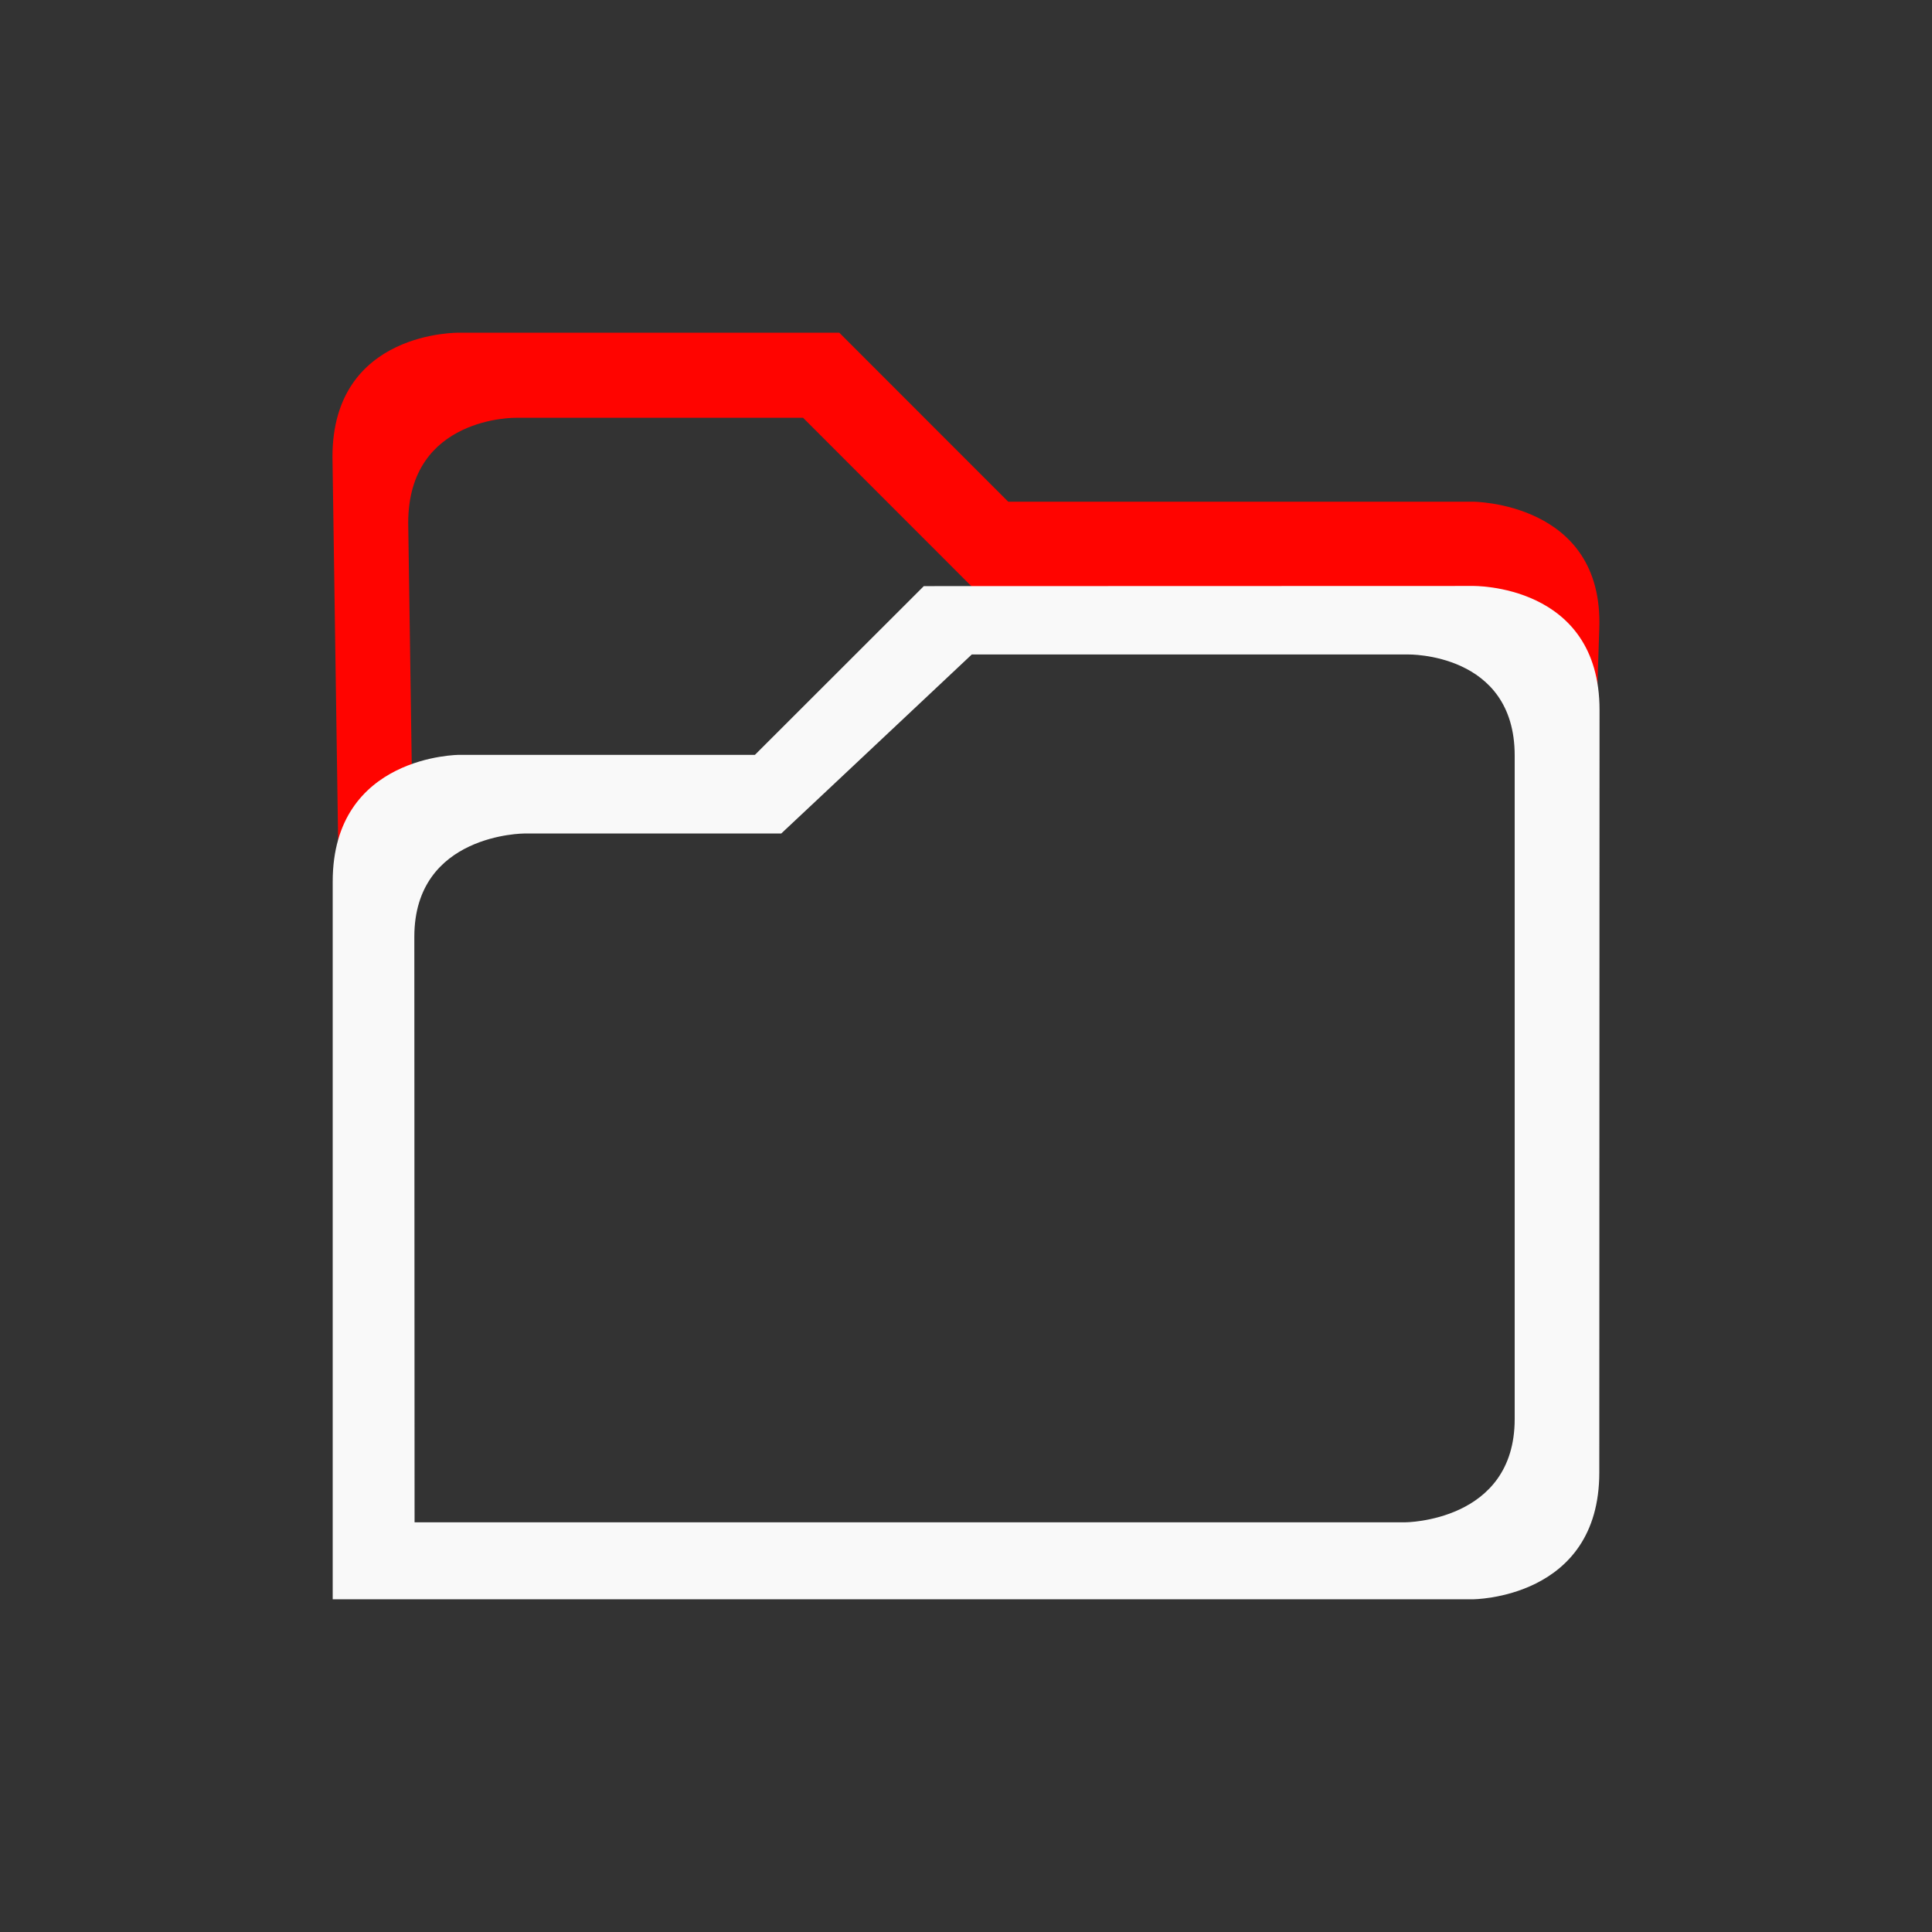 <svg xmlns="http://www.w3.org/2000/svg" viewBox="0 0 24 24" id="svg6">
  <rect x="0" y="0" width="24" height="24" fill="#333333" stroke="none"/>
  <defs id="defs3051">
    <style id="current-color-scheme">
      .ColorScheme-Text {
        color:#f9f9f9;
      }
      .ColorScheme-Highlight {
        color:#E0DFD8;
	  </style>
	</defs>
  <path style="fill:#ff0400;fill-opacity:1;stroke:none"
     d="m 5.707,4.133 c 0,0 -1.577,-0.032 -1.577,1.542 l 0.075,5.084 c 0.3,-0.17 0.618,-0.127 0.925,-0.221 L 5.071,6.496 C 5.071,5.829 5.406,5.504 5.741,5.344 6.075,5.184 6.409,5.19 6.409,5.19 h 3.567 l 2.466,2.467 5.829,0.389 0.547,0.028 1.014,0.806 0.035,-1.076 C 19.921,6.233 18.293,6.232 18.293,6.232 H 12.524 L 10.426,4.133 Z"
  	 class="ColorScheme-Highlight" />
  <path style="fill:currentColor;fill-opacity:1;stroke:none" 
     d="M 11.476,7.281 9.378,9.377 H 5.707 c 0,0 -1.574,0 -1.574,1.574 v 8.916 h 14.16 c 0,0 1.574,0 1.574,-1.574 L 19.87,8.819 c 0,-1.572 -1.577,-1.54 -1.577,-1.54 z m 0.596,0.849 h 5.418 c 0,0 1.326,-0.027 1.326,1.255 v 8.243 c 0,1.281 -1.365,1.283 -1.365,1.283 H 5.15 L 5.147,11.637 c 0,-1.283 1.368,-1.283 1.368,-1.283 h 3.19 l 0.549,-0.515 z"
  	 class="ColorScheme-Text" />
</svg>

